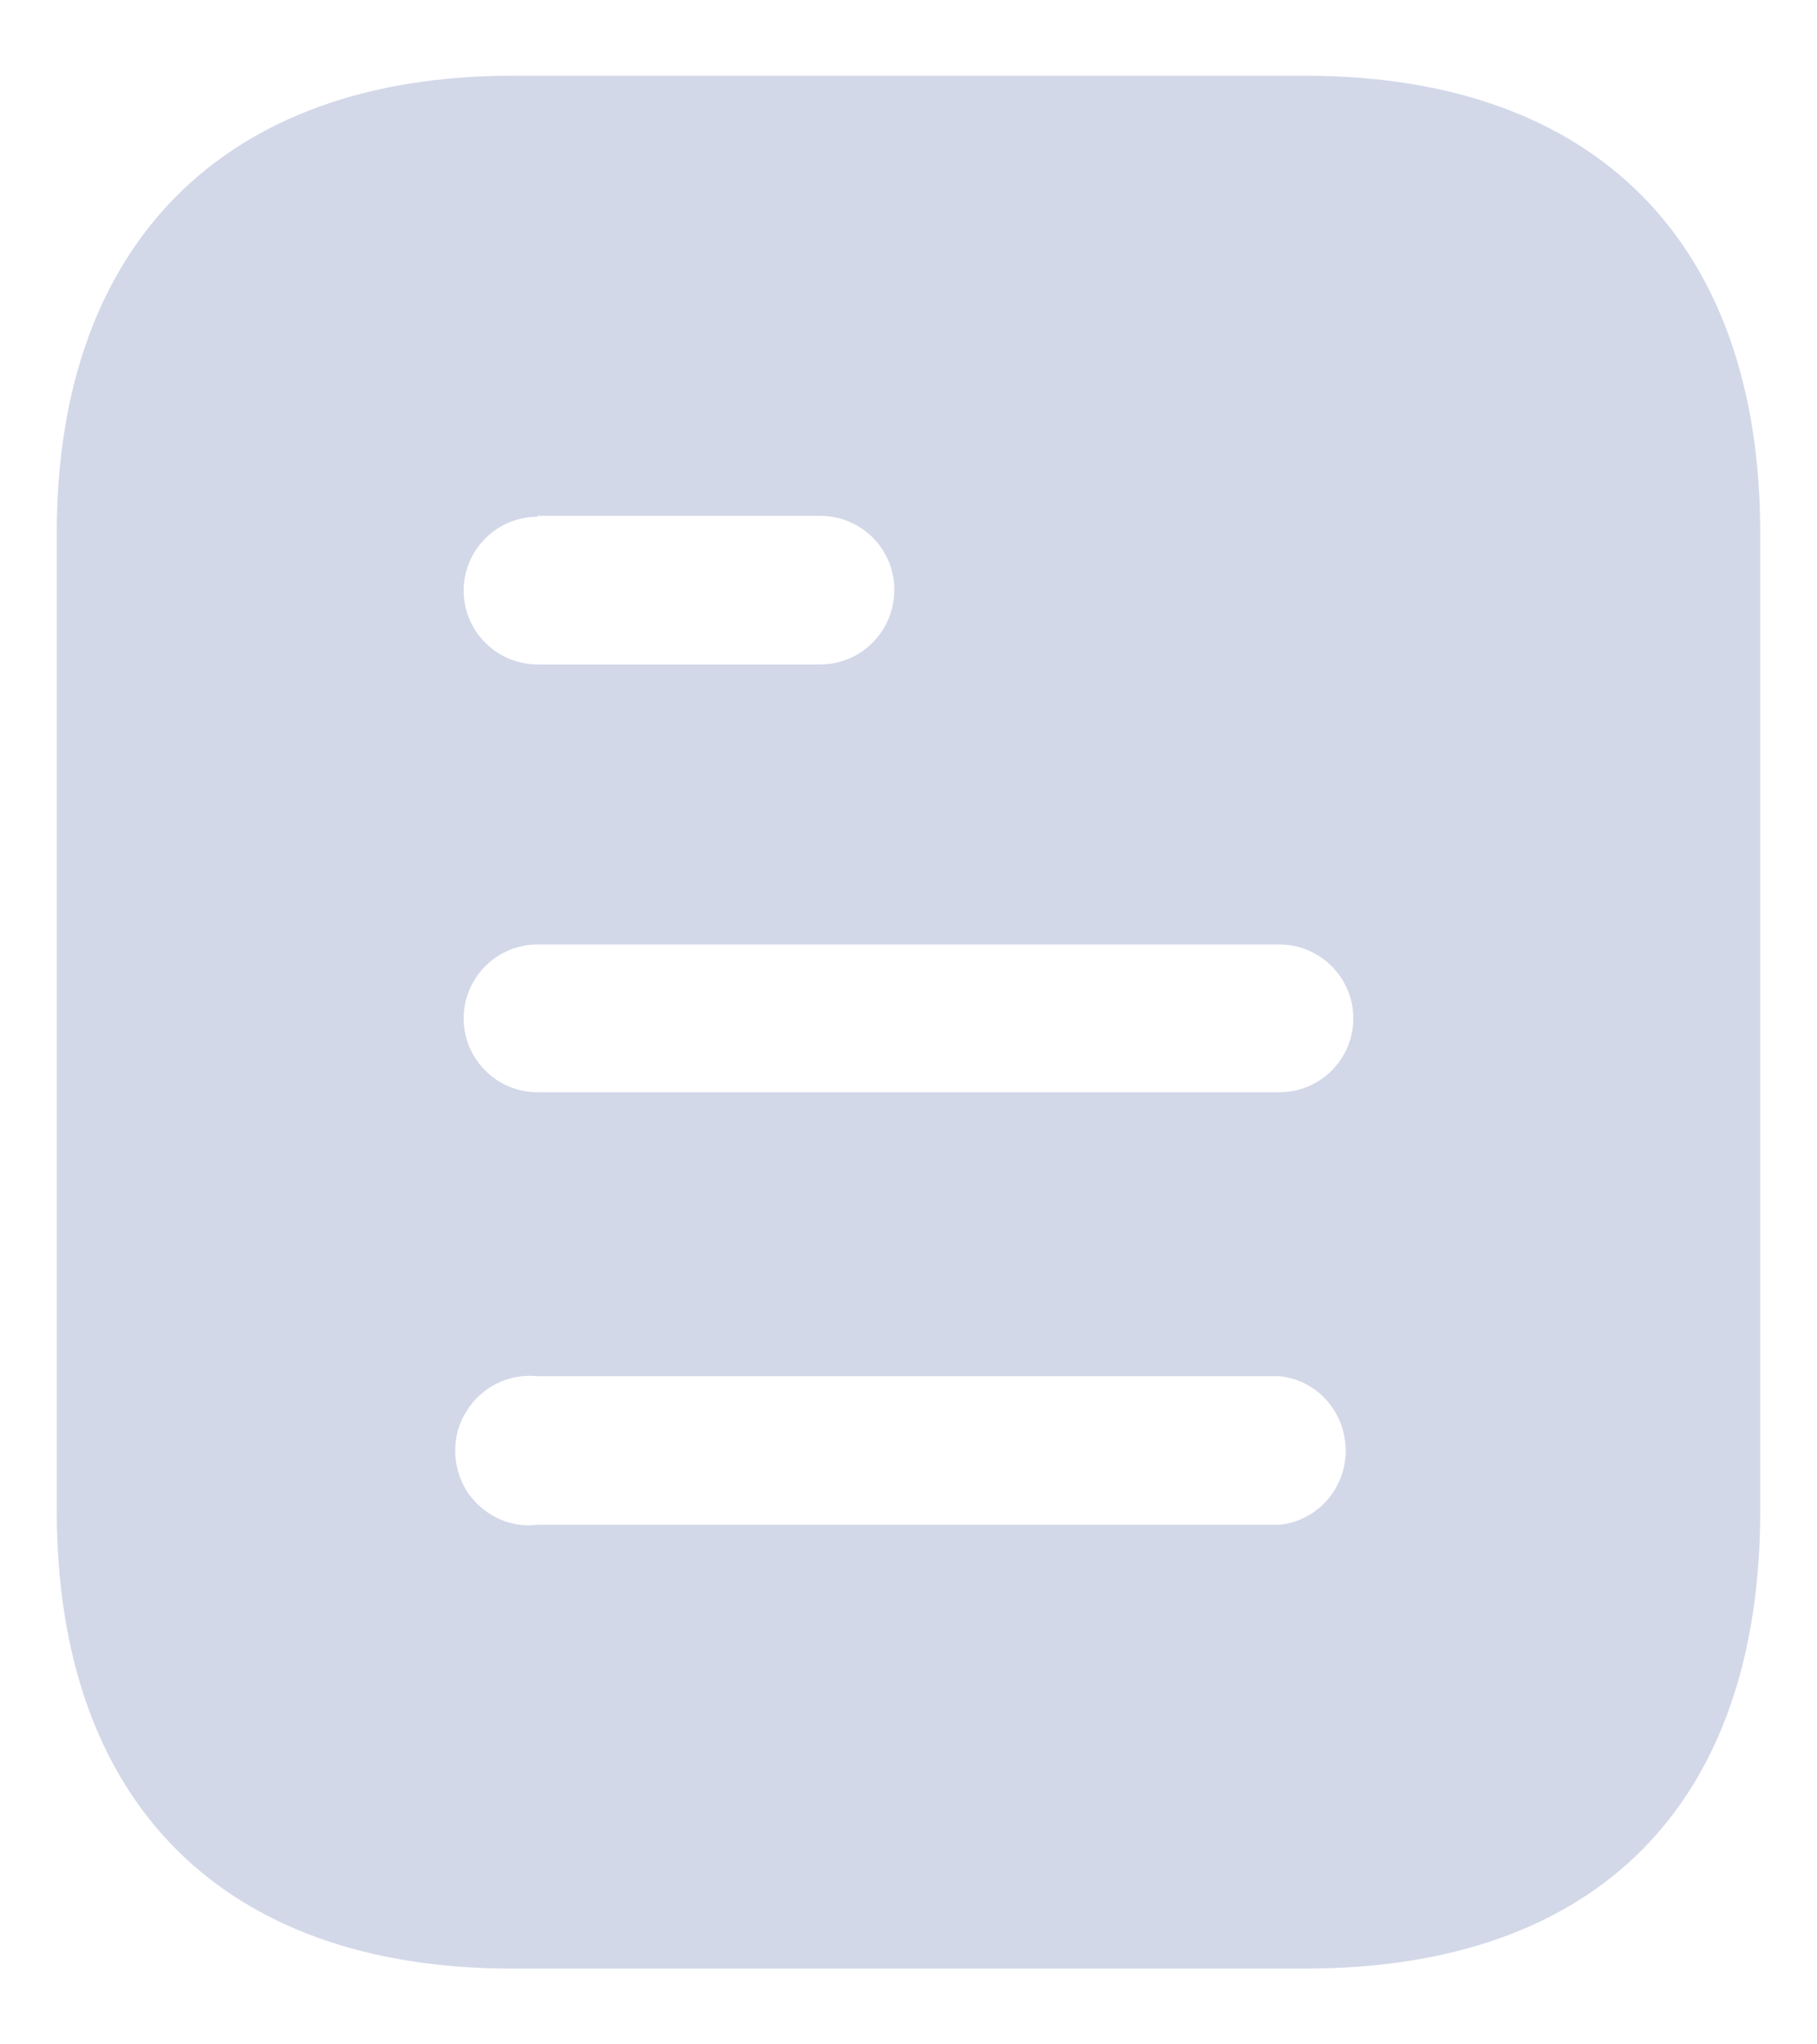 <svg width="16" height="18" viewBox="0 0 16 18" fill="none" xmlns="http://www.w3.org/2000/svg">
<path fill-rule="evenodd" clip-rule="evenodd" d="M4.508 0.667H11.492C14.067 0.667 15.5 2.15 15.5 4.692V13.3C15.5 15.883 14.067 17.333 11.492 17.333H4.508C1.975 17.333 0.5 15.883 0.5 13.3V4.692C0.5 2.15 1.975 0.667 4.508 0.667ZM4.733 4.55V4.542H7.224C7.583 4.542 7.875 4.833 7.875 5.191C7.875 5.558 7.583 5.85 7.224 5.85H4.733C4.374 5.85 4.083 5.558 4.083 5.2C4.083 4.842 4.374 4.55 4.733 4.55ZM4.733 9.617H11.267C11.625 9.617 11.917 9.325 11.917 8.967C11.917 8.608 11.625 8.316 11.267 8.316H4.733C4.374 8.316 4.083 8.608 4.083 8.967C4.083 9.325 4.374 9.617 4.733 9.617ZM4.733 13.425H11.267C11.599 13.392 11.85 13.107 11.85 12.775C11.85 12.433 11.599 12.15 11.267 12.117H4.733C4.483 12.092 4.242 12.208 4.108 12.425C3.975 12.633 3.975 12.908 4.108 13.125C4.242 13.333 4.483 13.458 4.733 13.425Z" fill="#D2D8E8"/>
</svg>
